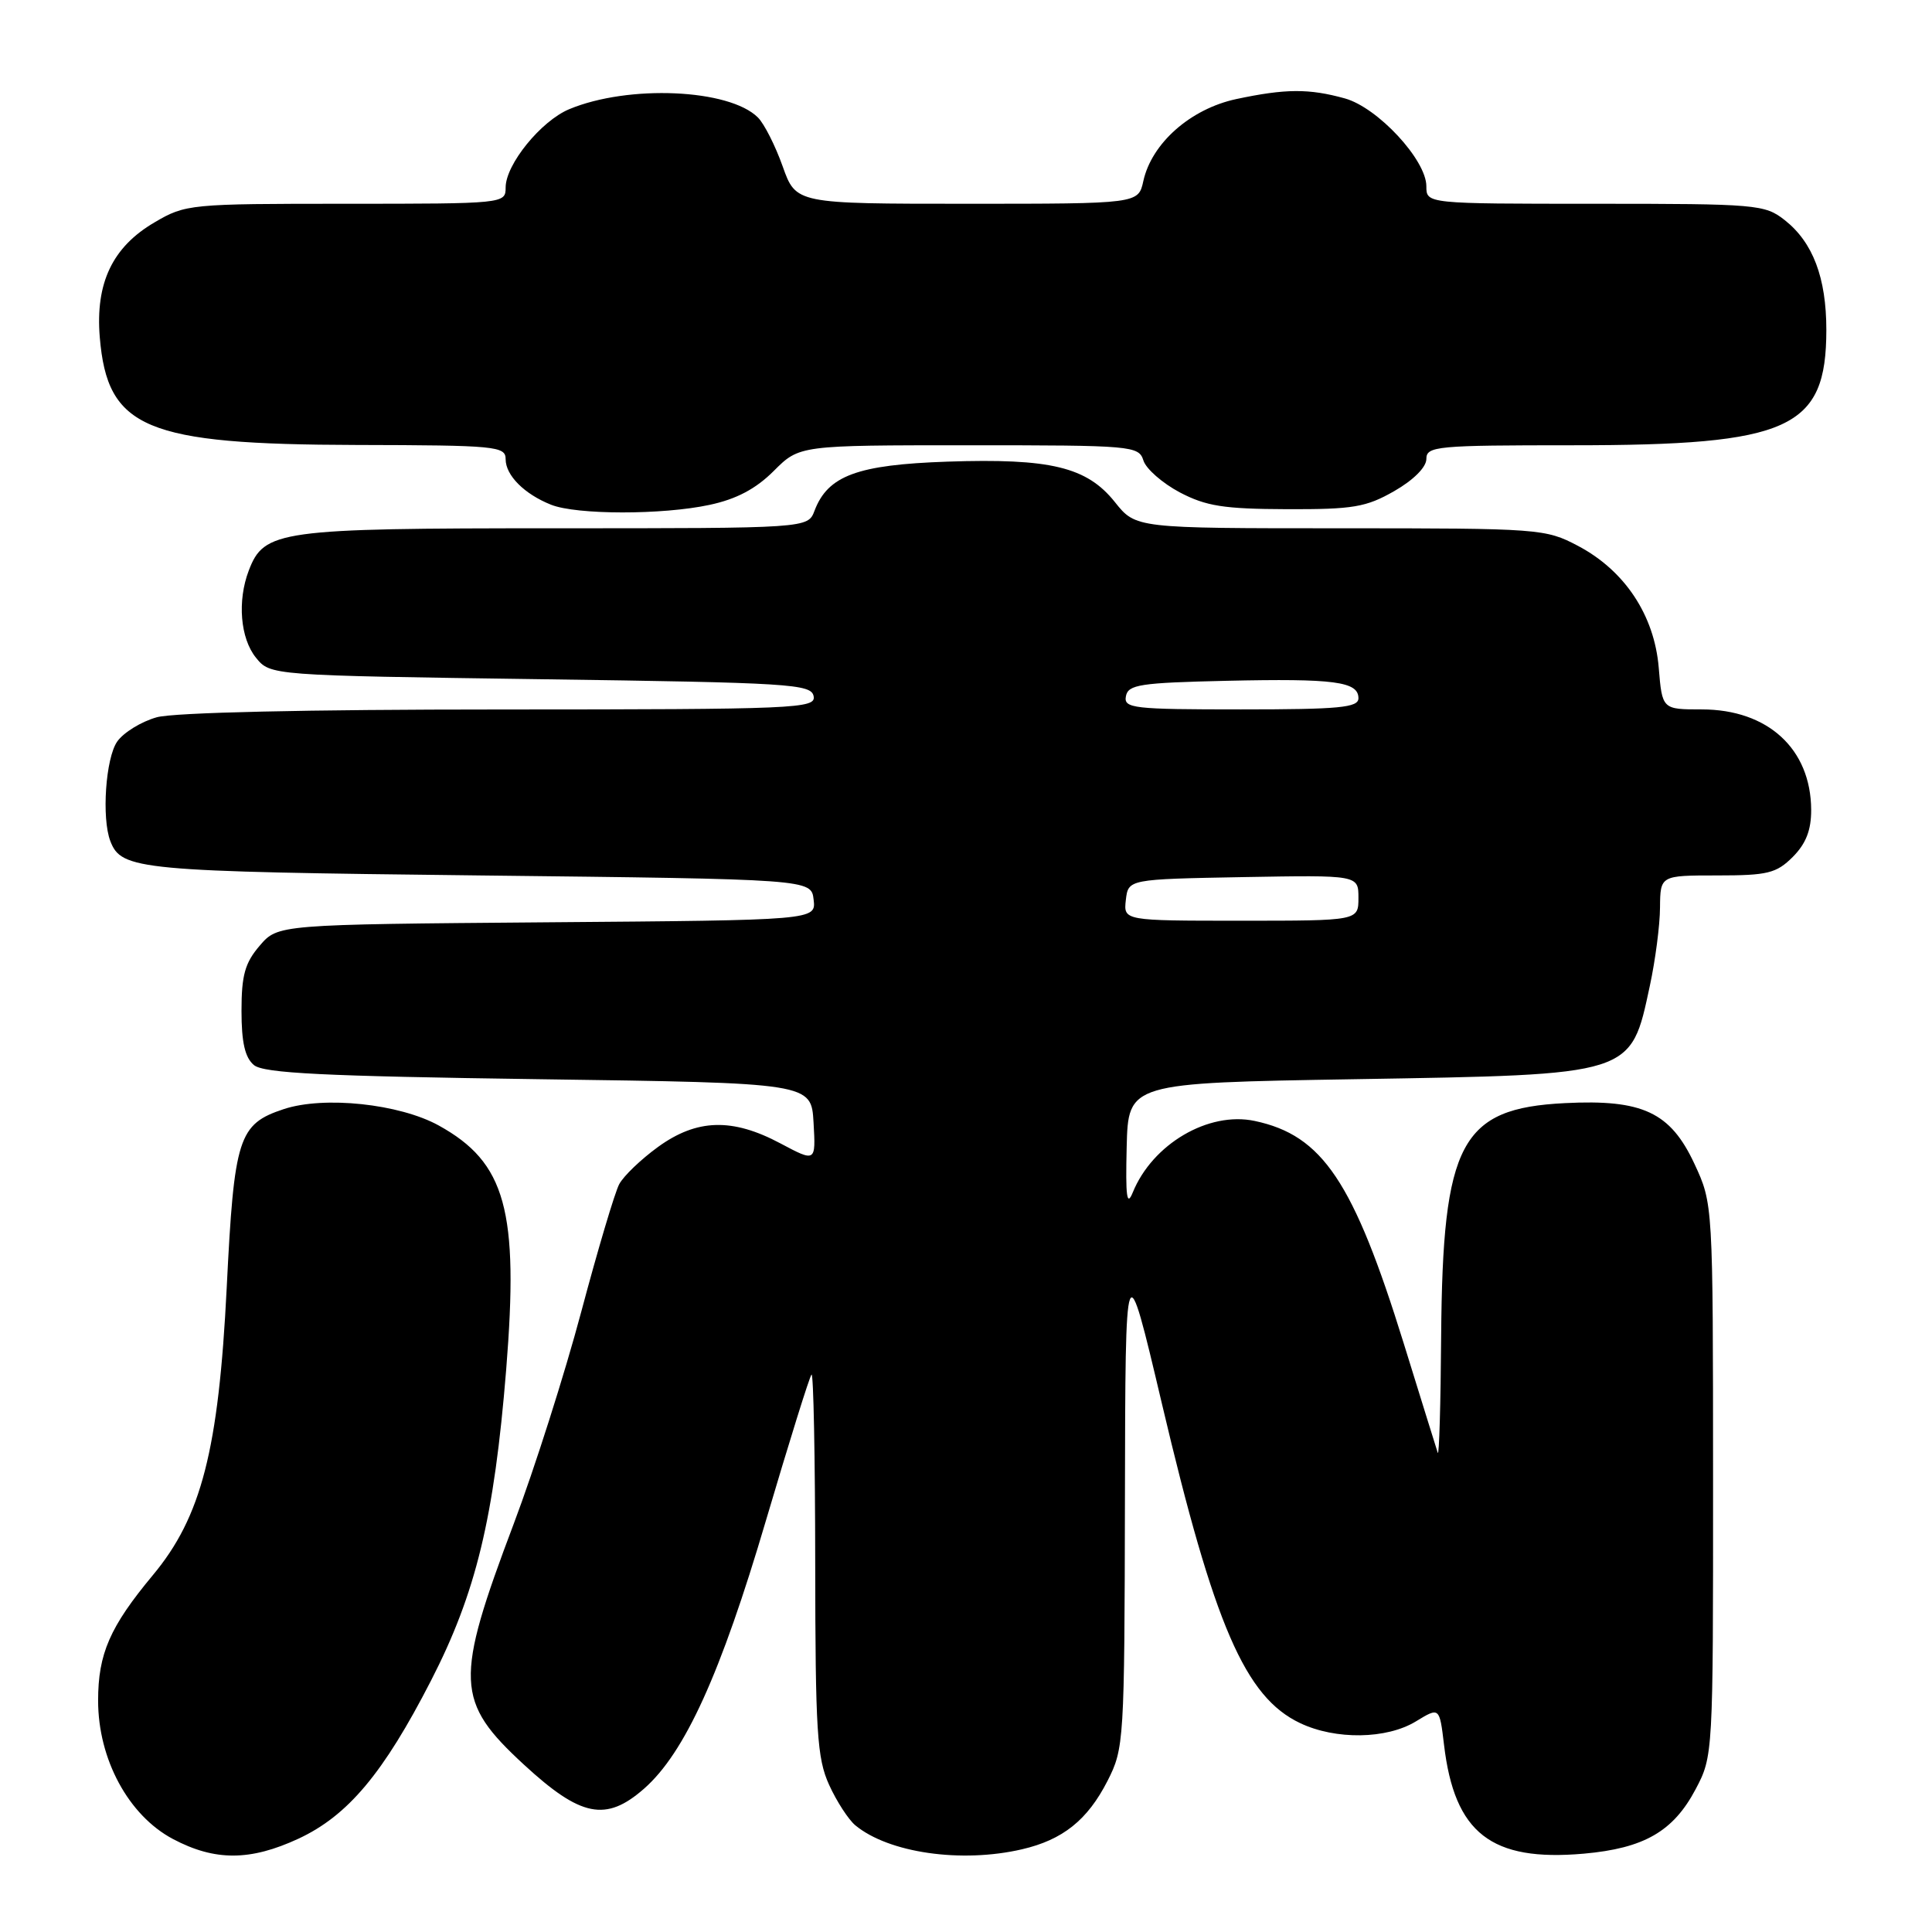 <?xml version="1.0" encoding="UTF-8" standalone="no"?>
<!DOCTYPE svg PUBLIC "-//W3C//DTD SVG 1.1//EN" "http://www.w3.org/Graphics/SVG/1.1/DTD/svg11.dtd" >
<svg xmlns="http://www.w3.org/2000/svg" xmlns:xlink="http://www.w3.org/1999/xlink" version="1.1" viewBox="0 0 256 256">
 <g >
 <path fill="currentColor"
d=" M 39.56 243.63 C 46.10 240.58 50.80 234.98 57.10 222.71 C 63.08 211.08 65.48 201.13 67.07 181.50 C 68.77 160.38 67.02 154.04 58.13 149.13 C 52.92 146.26 42.94 145.20 37.61 146.96 C 31.59 148.95 31.03 150.70 30.04 170.63 C 28.97 192.10 26.69 201.00 20.25 208.72 C 14.56 215.56 13.00 219.13 13.00 225.34 C 13.00 233.11 17.03 240.56 22.92 243.68 C 28.48 246.62 33.16 246.60 39.56 243.63 Z  M 135.42 245.04 C 140.82 243.79 144.10 241.17 146.75 235.98 C 148.94 231.68 149.00 230.77 149.06 198.54 C 149.12 165.50 149.12 165.50 153.96 186.00 C 160.89 215.39 164.99 224.87 172.27 228.32 C 176.98 230.56 183.74 230.46 187.62 228.09 C 190.74 226.19 190.74 226.19 191.34 231.19 C 192.73 242.92 197.59 246.70 209.86 245.62 C 217.84 244.91 221.72 242.68 224.68 237.08 C 226.99 232.71 227.00 232.47 226.99 196.09 C 226.98 159.50 226.98 159.50 224.52 154.21 C 221.33 147.37 217.65 145.65 207.35 146.17 C 193.56 146.86 191.16 151.40 190.96 177.00 C 190.90 186.07 190.69 193.05 190.51 192.50 C 190.33 191.95 188.30 185.43 186.00 178.00 C 179.35 156.56 175.24 150.43 166.25 148.53 C 160.13 147.23 152.71 151.59 150.10 158.00 C 149.31 159.94 149.13 158.59 149.29 152.00 C 149.50 143.50 149.50 143.50 179.50 143.00 C 216.62 142.38 216.05 142.56 218.62 130.59 C 219.34 127.24 219.95 122.59 219.96 120.25 C 220.00 116.00 220.00 116.00 227.55 116.00 C 234.22 116.00 235.37 115.72 237.55 113.55 C 239.30 111.79 240.00 110.00 239.99 107.30 C 239.95 99.23 234.25 94.00 225.48 94.00 C 220.25 94.00 220.25 94.00 219.79 88.46 C 219.21 81.52 215.29 75.60 209.09 72.33 C 204.79 70.06 204.02 70.00 177.59 70.00 C 150.50 70.00 150.50 70.00 147.73 66.53 C 144.01 61.87 139.19 60.71 125.52 61.17 C 113.59 61.58 109.70 63.02 107.93 67.67 C 107.05 70.00 107.05 70.00 73.48 70.00 C 36.94 70.00 34.99 70.27 32.96 75.61 C 31.43 79.62 31.84 84.58 33.91 87.14 C 35.82 89.50 35.82 89.50 71.65 90.00 C 104.74 90.46 107.50 90.63 107.81 92.25 C 108.13 93.89 105.61 94.00 66.32 94.01 C 40.63 94.01 23.07 94.41 20.78 95.04 C 18.73 95.61 16.37 97.06 15.53 98.26 C 14.00 100.45 13.45 108.40 14.62 111.45 C 16.09 115.28 18.31 115.49 63.50 116.00 C 107.50 116.50 107.50 116.50 107.81 119.21 C 108.13 121.93 108.13 121.93 72.48 122.21 C 36.82 122.50 36.82 122.50 34.41 125.31 C 32.46 127.58 32.00 129.22 32.00 133.93 C 32.00 138.13 32.46 140.14 33.65 141.13 C 34.96 142.21 42.85 142.60 71.40 143.00 C 107.50 143.50 107.50 143.50 107.80 148.75 C 108.10 154.00 108.10 154.00 103.40 151.50 C 97.03 148.11 92.34 148.25 87.20 151.97 C 84.95 153.60 82.63 155.82 82.05 156.91 C 81.47 157.99 79.21 165.59 77.02 173.81 C 74.83 182.03 70.81 194.66 68.08 201.89 C 60.22 222.72 60.33 225.44 69.43 233.83 C 76.96 240.77 80.29 241.44 85.34 237.01 C 90.74 232.27 95.50 221.80 101.49 201.48 C 104.56 191.10 107.27 182.39 107.53 182.14 C 107.79 181.88 108.01 193.10 108.02 207.08 C 108.04 229.50 108.26 232.97 109.86 236.50 C 110.86 238.70 112.43 241.11 113.33 241.86 C 117.75 245.52 127.38 246.91 135.42 245.04 Z  M 94.01 66.90 C 97.58 66.14 100.15 64.78 102.53 62.40 C 105.93 59.00 105.93 59.00 128.40 59.00 C 150.05 59.00 150.89 59.07 151.51 61.02 C 151.86 62.13 154.03 64.02 156.32 65.24 C 159.81 67.07 162.16 67.44 170.50 67.47 C 179.30 67.50 181.01 67.21 184.75 65.07 C 187.30 63.61 189.00 61.90 189.00 60.82 C 189.00 59.12 190.32 59.00 208.39 59.00 C 237.19 59.00 241.99 56.82 242.00 43.72 C 242.00 36.80 240.22 32.11 236.49 29.17 C 233.85 27.09 232.79 27.00 211.37 27.00 C 189.00 27.00 189.00 27.00 189.00 24.68 C 189.00 21.20 182.56 14.25 178.20 13.04 C 173.44 11.72 170.33 11.74 163.80 13.13 C 157.75 14.43 152.61 18.97 151.50 23.98 C 150.84 27.00 150.84 27.00 128.16 27.00 C 105.47 27.00 105.47 27.00 103.71 22.05 C 102.74 19.32 101.27 16.41 100.43 15.57 C 96.64 11.78 83.27 11.19 75.42 14.47 C 71.68 16.03 67.00 21.80 67.00 24.84 C 67.00 26.98 66.84 27.00 45.84 27.00 C 25.15 27.00 24.58 27.05 20.47 29.47 C 14.90 32.73 12.63 37.50 13.22 44.68 C 14.23 56.79 19.25 58.89 47.25 58.96 C 65.76 59.00 67.00 59.12 67.00 60.85 C 67.00 62.99 69.48 65.47 73.02 66.88 C 76.40 68.23 87.78 68.24 94.01 66.90 Z  M 149.18 119.25 C 149.50 116.50 149.50 116.50 164.75 116.22 C 180.00 115.95 180.00 115.95 180.00 118.97 C 180.00 122.00 180.00 122.00 164.43 122.00 C 148.87 122.00 148.87 122.00 149.18 119.25 Z  M 149.19 92.25 C 149.48 90.71 151.07 90.47 162.51 90.21 C 176.83 89.89 180.00 90.31 180.00 92.52 C 180.00 93.76 177.51 94.00 164.43 94.00 C 150.13 94.00 148.88 93.86 149.19 92.25 Z "/>
</g>
</svg>